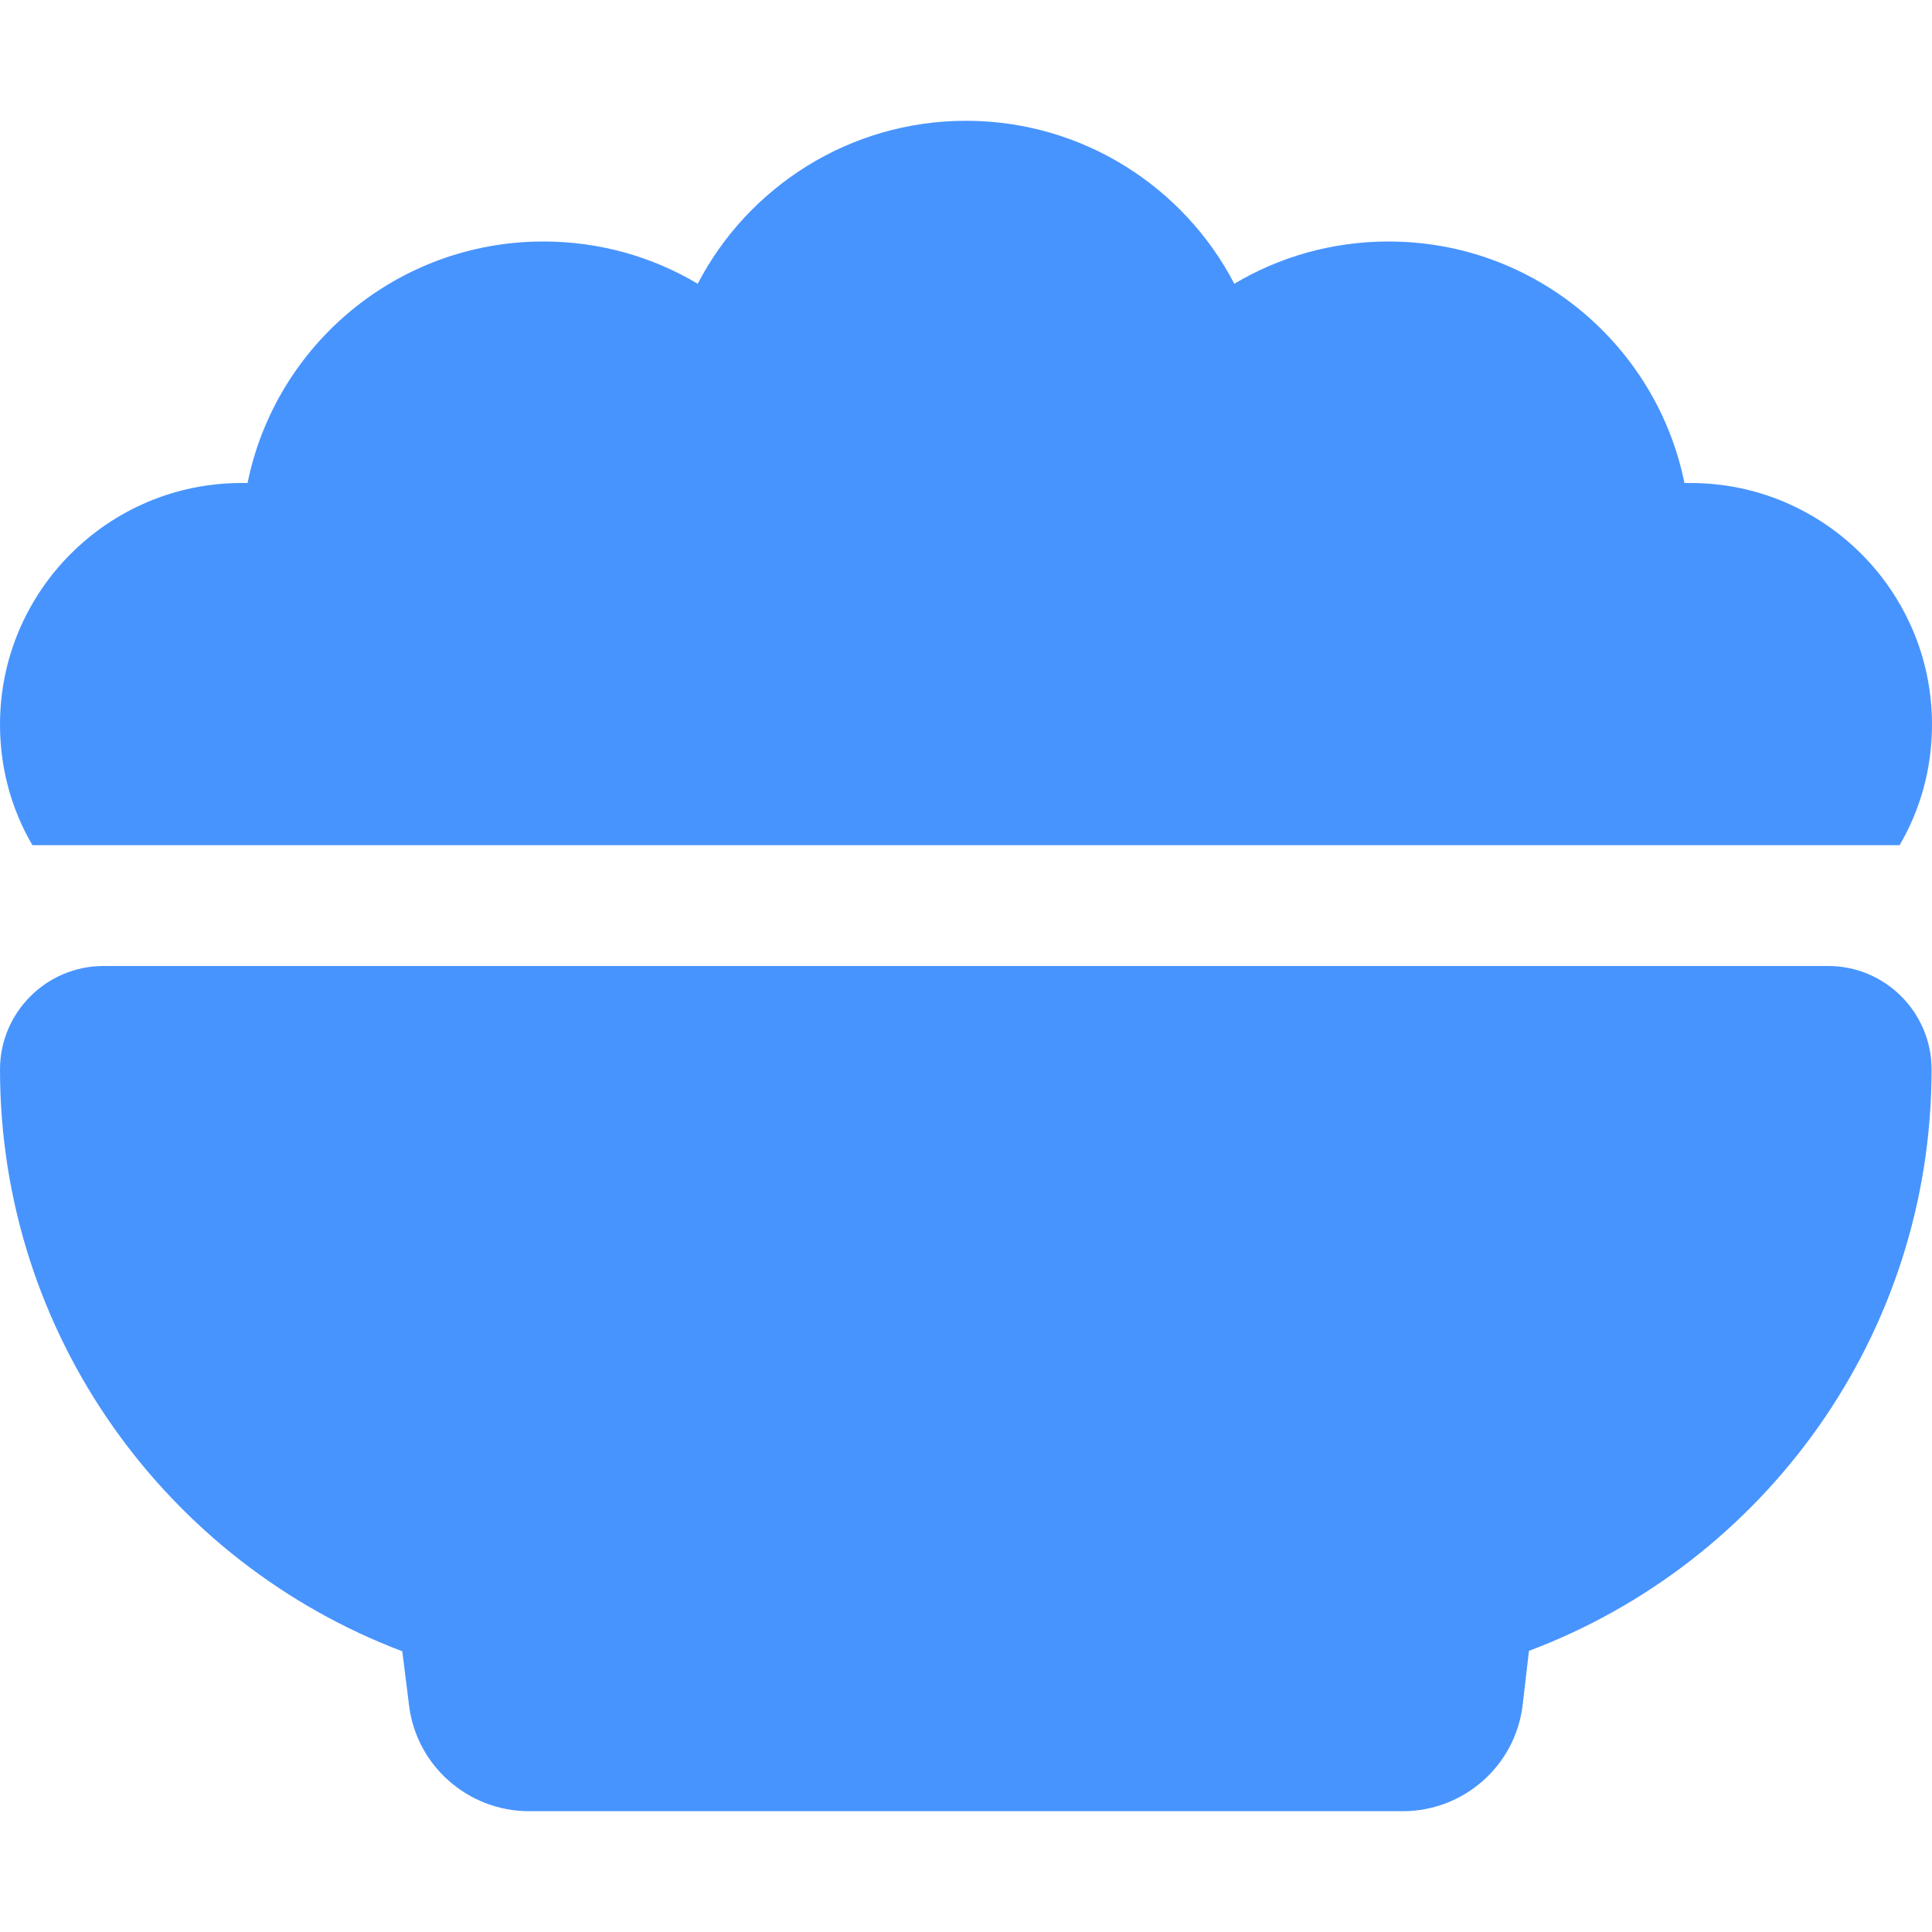 <svg width="23" height="23" viewBox="0 0 23 23" fill="none" xmlns="http://www.w3.org/2000/svg">
<path d="M0 8.625C0 7.039 1.289 5.75 2.875 5.75H2.947C3.279 4.11 4.73 2.875 6.469 2.875C7.143 2.875 7.771 3.059 8.306 3.378C8.904 2.228 10.112 1.438 11.5 1.438C12.888 1.438 14.097 2.228 14.694 3.378C15.229 3.059 15.857 2.875 16.531 2.875C18.27 2.875 19.721 4.11 20.053 5.75H20.125C21.711 5.75 23 7.039 23 8.625C23 9.151 22.861 9.64 22.614 10.062H0.386C0.139 9.64 0 9.151 0 8.625ZM0 12.731C0 12.053 0.553 11.5 1.231 11.5H21.765C22.443 11.5 22.995 12.053 22.995 12.731C22.995 15.898 21.001 18.602 18.202 19.653L18.126 20.305C18.036 21.023 17.425 21.562 16.698 21.562H6.298C5.575 21.562 4.959 21.023 4.87 20.305L4.789 19.658C1.995 18.602 0 15.898 0 12.731Z" fill="#4894FE"/>
</svg>
